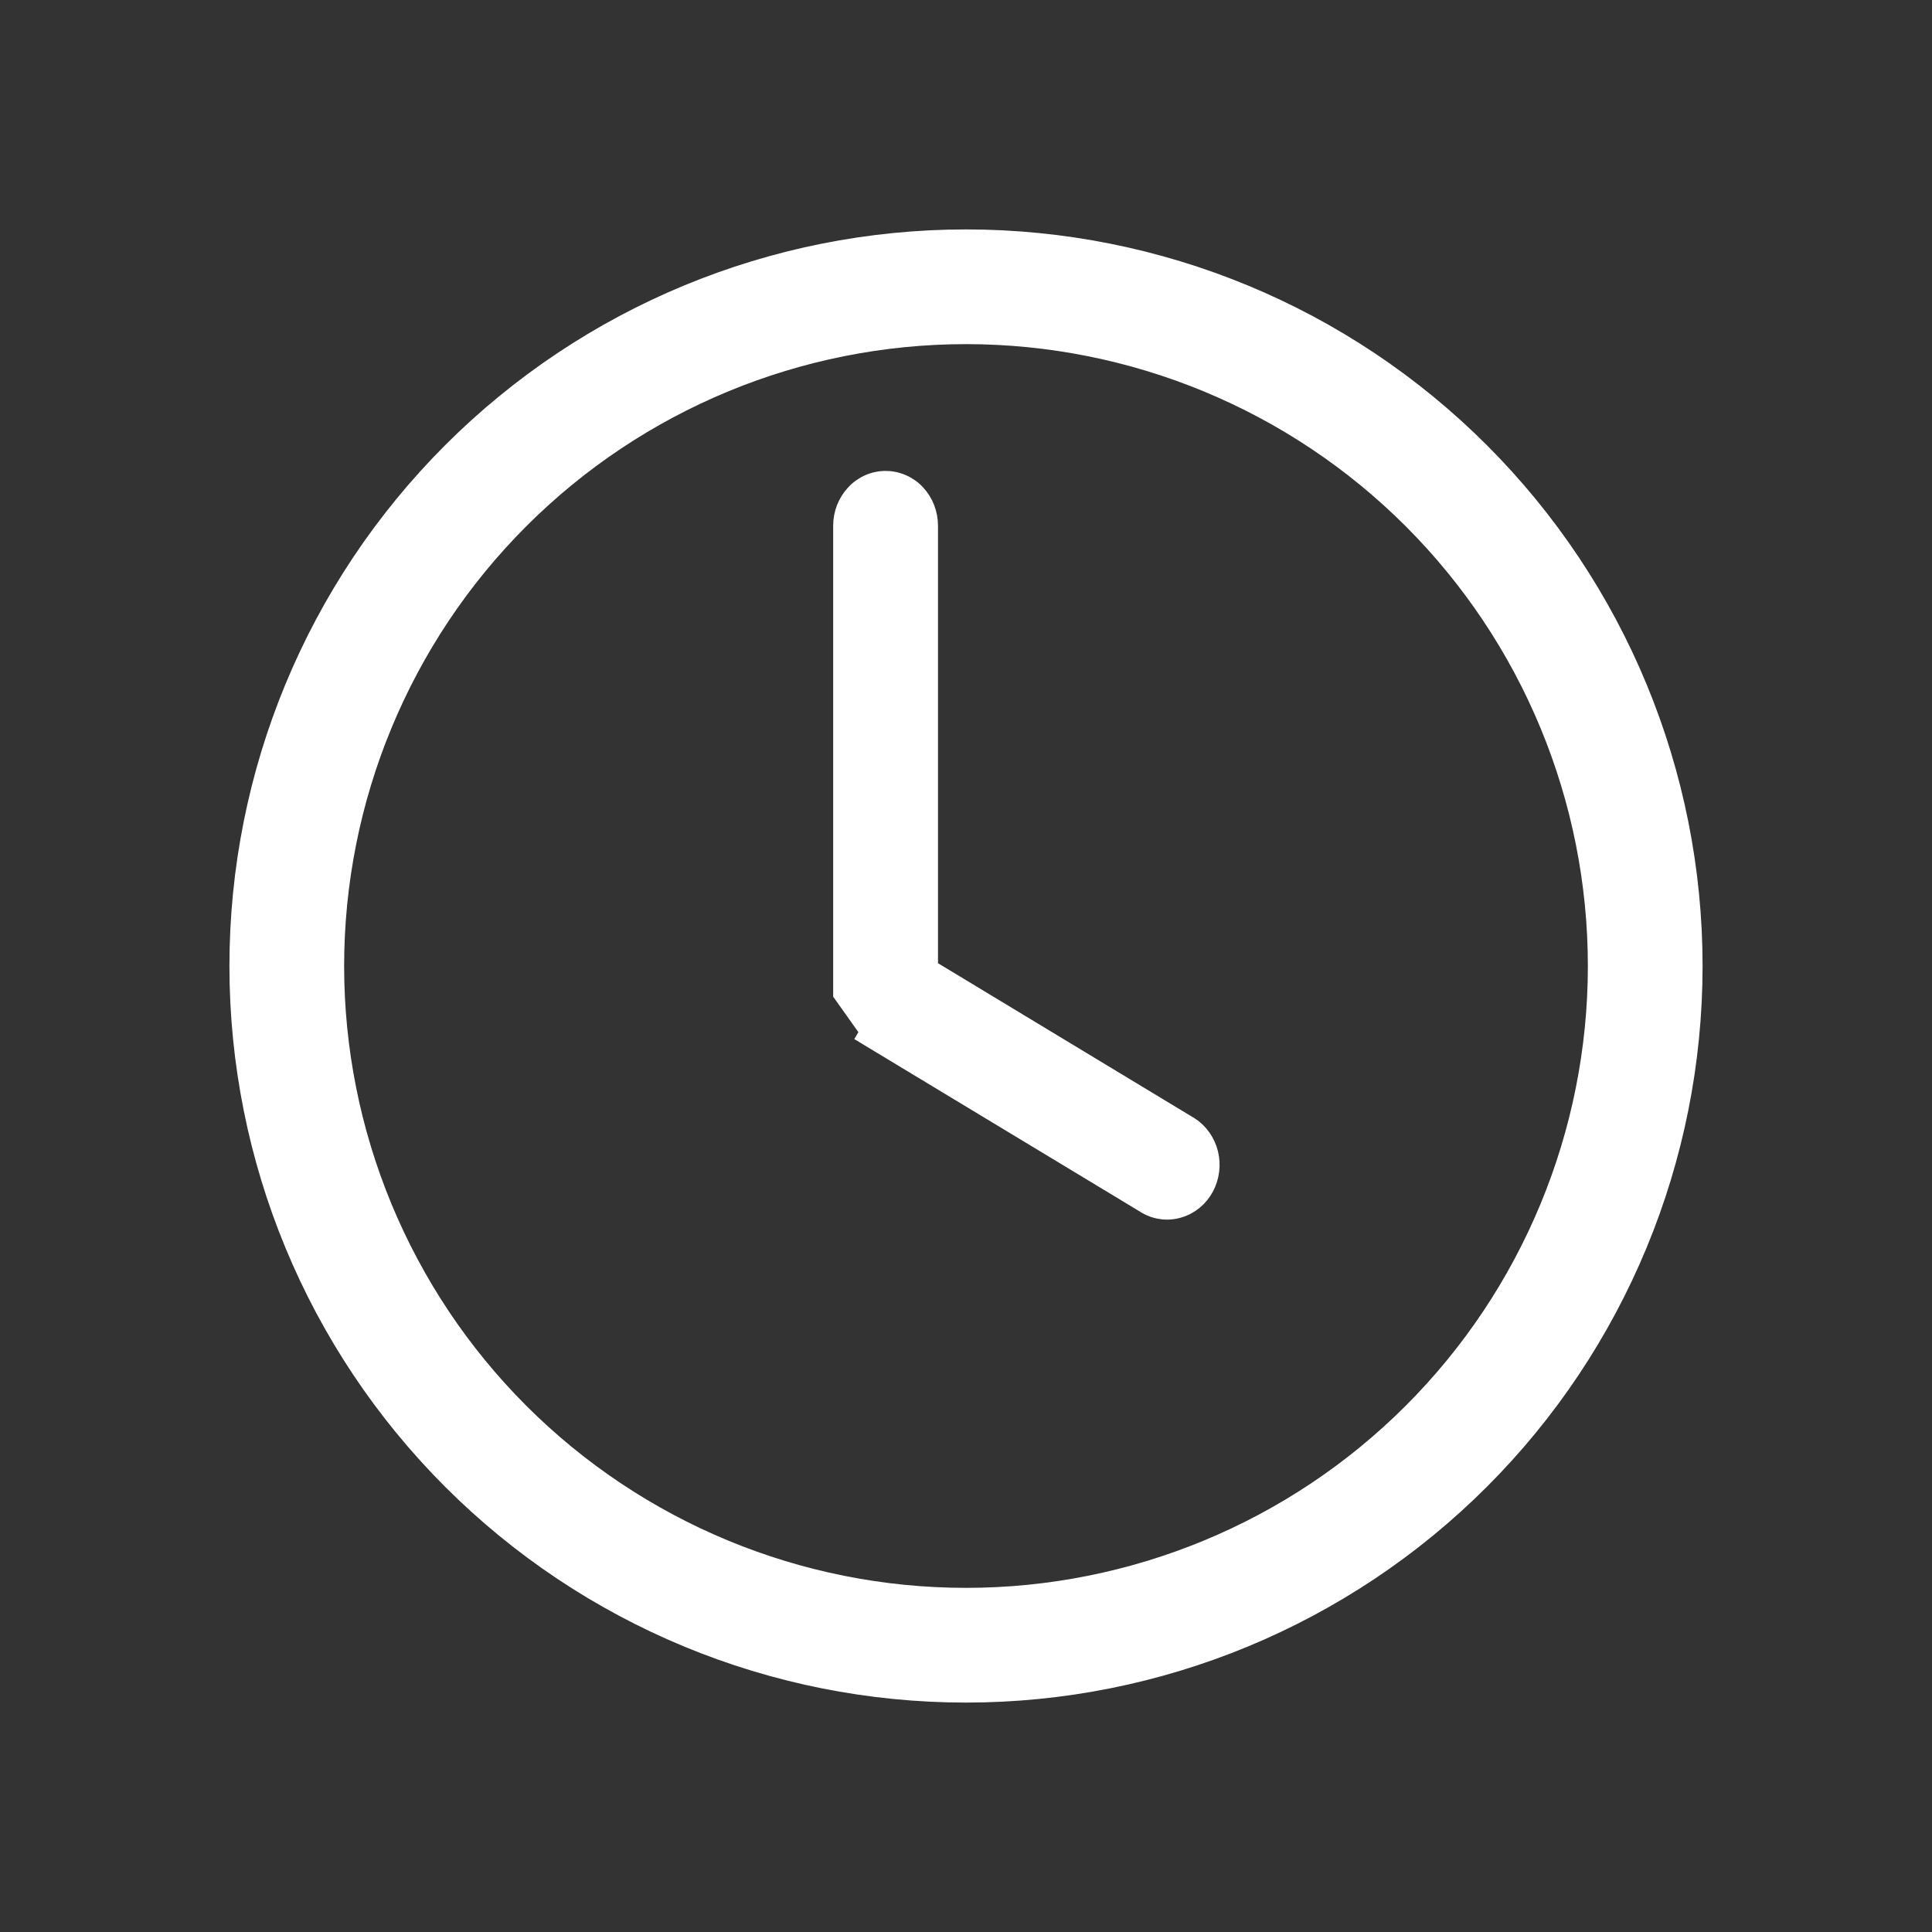 <svg width="16" height="16" viewBox="0 0 16 16" fill="none" xmlns="http://www.w3.org/2000/svg">
<rect x="0" y="0" width="16" height="16" fill="#333333" stroke="none"/>
<path d="M6.95 8.238L6.95 8.238L7.168 8.545L7.143 8.588L7.143 8.588L9.481 10L9.481 10L9.482 10.001C9.571 10.052 9.675 10.064 9.772 10.034C9.869 10.005 9.951 9.937 10 9.846C10.049 9.755 10.063 9.647 10.038 9.546C10.013 9.445 9.951 9.357 9.865 9.302L9.865 9.302L9.864 9.302L7.718 8.005V4.353C7.718 4.247 7.678 4.145 7.607 4.069C7.535 3.993 7.437 3.95 7.334 3.95C7.231 3.95 7.133 3.993 7.062 4.069C6.99 4.145 6.95 4.247 6.95 4.353L6.95 8.238Z" fill="white" stroke="white" stroke-width="0.1"/>
<path d="M8 14.05C9.605 14.05 11.143 13.413 12.278 12.278C13.413 11.143 14.05 9.605 14.05 8C14.05 6.395 13.413 4.857 12.278 3.722C11.143 2.587 9.605 1.95 8 1.95C6.395 1.95 4.857 2.587 3.722 3.722C2.587 4.857 1.95 6.395 1.95 8C1.95 9.605 2.587 11.143 3.722 12.278C4.857 13.413 6.395 14.05 8 14.05ZM13.2 8C13.2 9.379 12.652 10.702 11.677 11.677C10.702 12.652 9.379 13.2 8 13.2C6.621 13.2 5.298 12.652 4.323 11.677C3.348 10.702 2.8 9.379 2.8 8C2.8 6.621 3.348 5.298 4.323 4.323C5.298 3.348 6.621 2.8 8 2.8C9.379 2.8 10.702 3.348 11.677 4.323C12.652 5.298 13.2 6.621 13.2 8Z" fill="white" stroke="white" stroke-width="0.1"/>
</svg>
